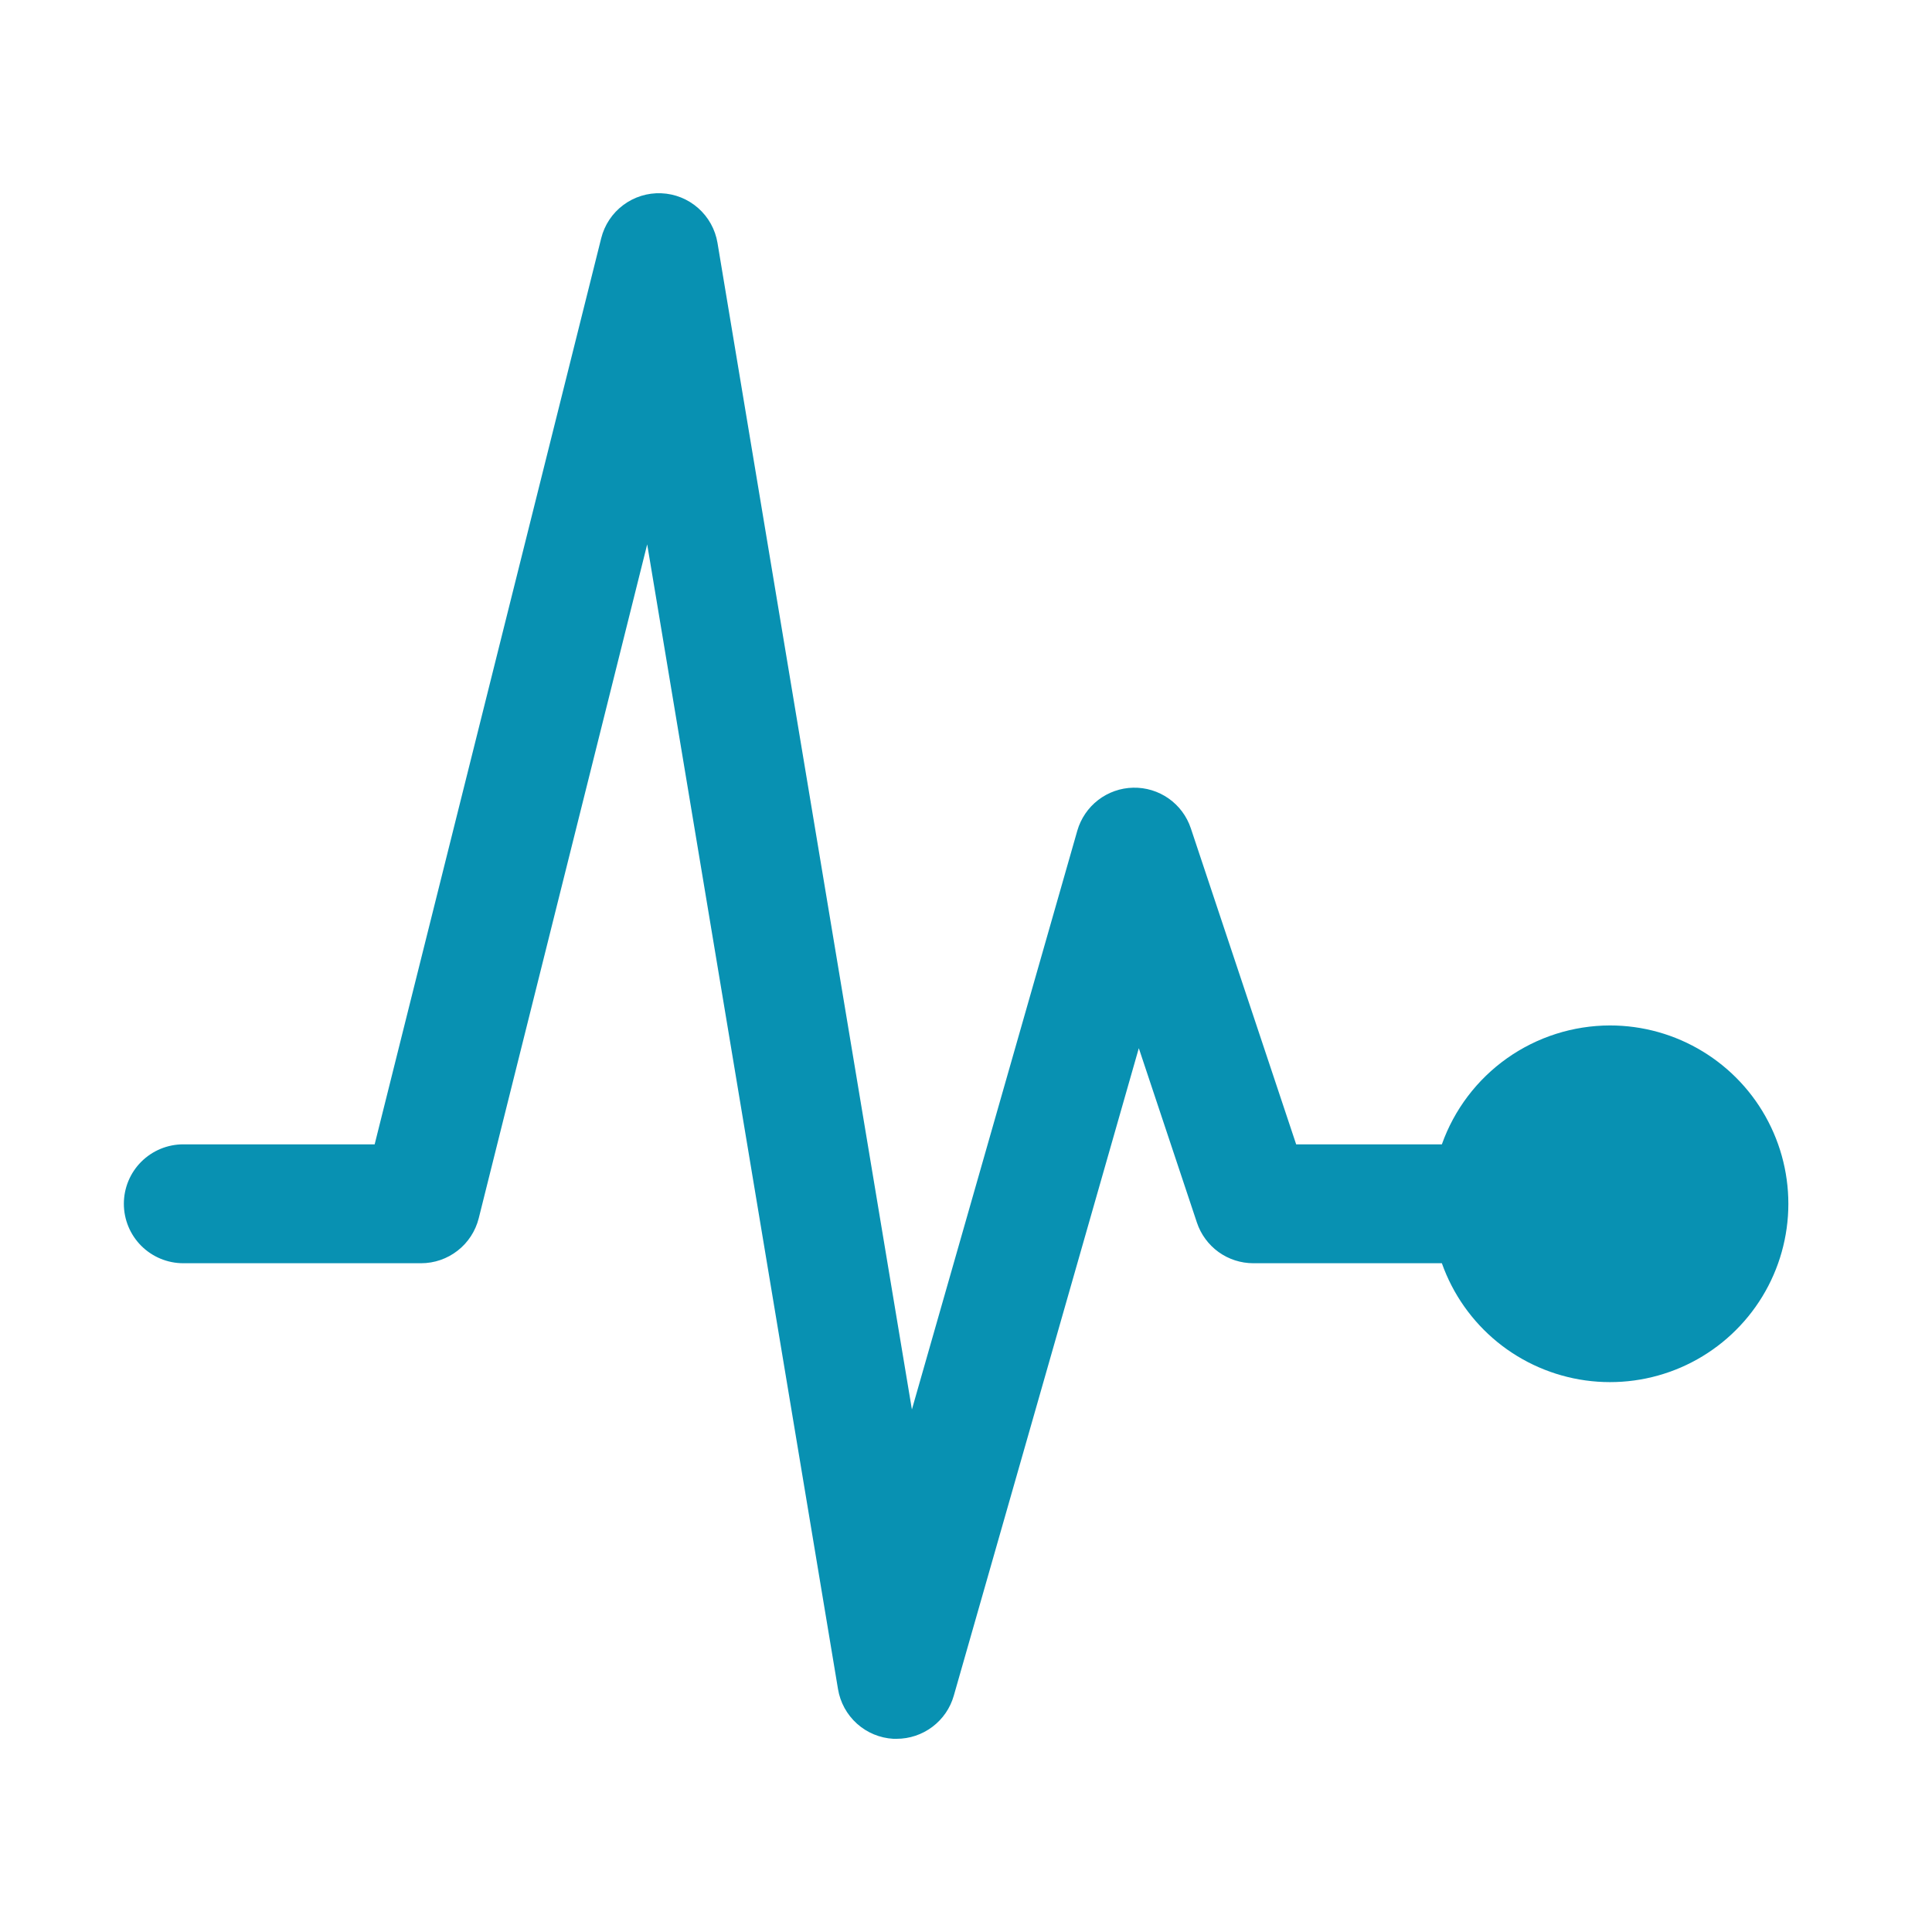 <svg width="65" height="65" viewBox="0 0 65 65" fill="none" xmlns="http://www.w3.org/2000/svg">
<path d="M54.167 34.5C52.926 34.502 51.717 34.887 50.704 35.603C49.692 36.319 48.925 37.331 48.51 38.5H43.608L40.064 27.867C39.929 27.462 39.668 27.111 39.319 26.865C38.969 26.619 38.551 26.492 38.124 26.501C37.697 26.51 37.284 26.656 36.946 26.916C36.608 27.177 36.362 27.539 36.244 27.95L30.68 47.42L24.139 8.17C24.063 7.717 23.834 7.304 23.489 7C23.144 6.696 22.706 6.52 22.246 6.502C21.787 6.483 21.336 6.624 20.968 6.899C20.6 7.174 20.338 7.568 20.227 8.014L12.605 38.5H6.167C5.636 38.5 5.128 38.711 4.752 39.086C4.377 39.461 4.167 39.97 4.167 40.5C4.167 41.03 4.377 41.539 4.752 41.914C5.128 42.289 5.636 42.5 6.167 42.5H14.167C14.613 42.5 15.046 42.351 15.397 42.076C15.749 41.802 15.998 41.418 16.107 40.985L21.774 18.314L28.194 56.829C28.268 57.277 28.493 57.687 28.831 57.991C29.169 58.295 29.6 58.474 30.054 58.5C30.092 58.5 30.129 58.5 30.168 58.5C30.602 58.5 31.024 58.358 31.371 58.096C31.718 57.835 31.97 57.468 32.089 57.05L38.314 35.265L40.269 41.133C40.402 41.531 40.657 41.877 40.997 42.123C41.338 42.368 41.747 42.5 42.167 42.5H48.51C48.877 43.537 49.522 44.453 50.374 45.149C51.226 45.844 52.254 46.292 53.343 46.443C54.433 46.594 55.543 46.443 56.552 46.006C57.562 45.568 58.431 44.862 59.066 43.964C59.702 43.066 60.077 42.01 60.153 40.913C60.229 39.815 60.001 38.718 59.495 37.741C58.99 36.764 58.225 35.946 57.285 35.374C56.346 34.802 55.267 34.5 54.167 34.5Z" fill="#0891B2"/>
</svg>
